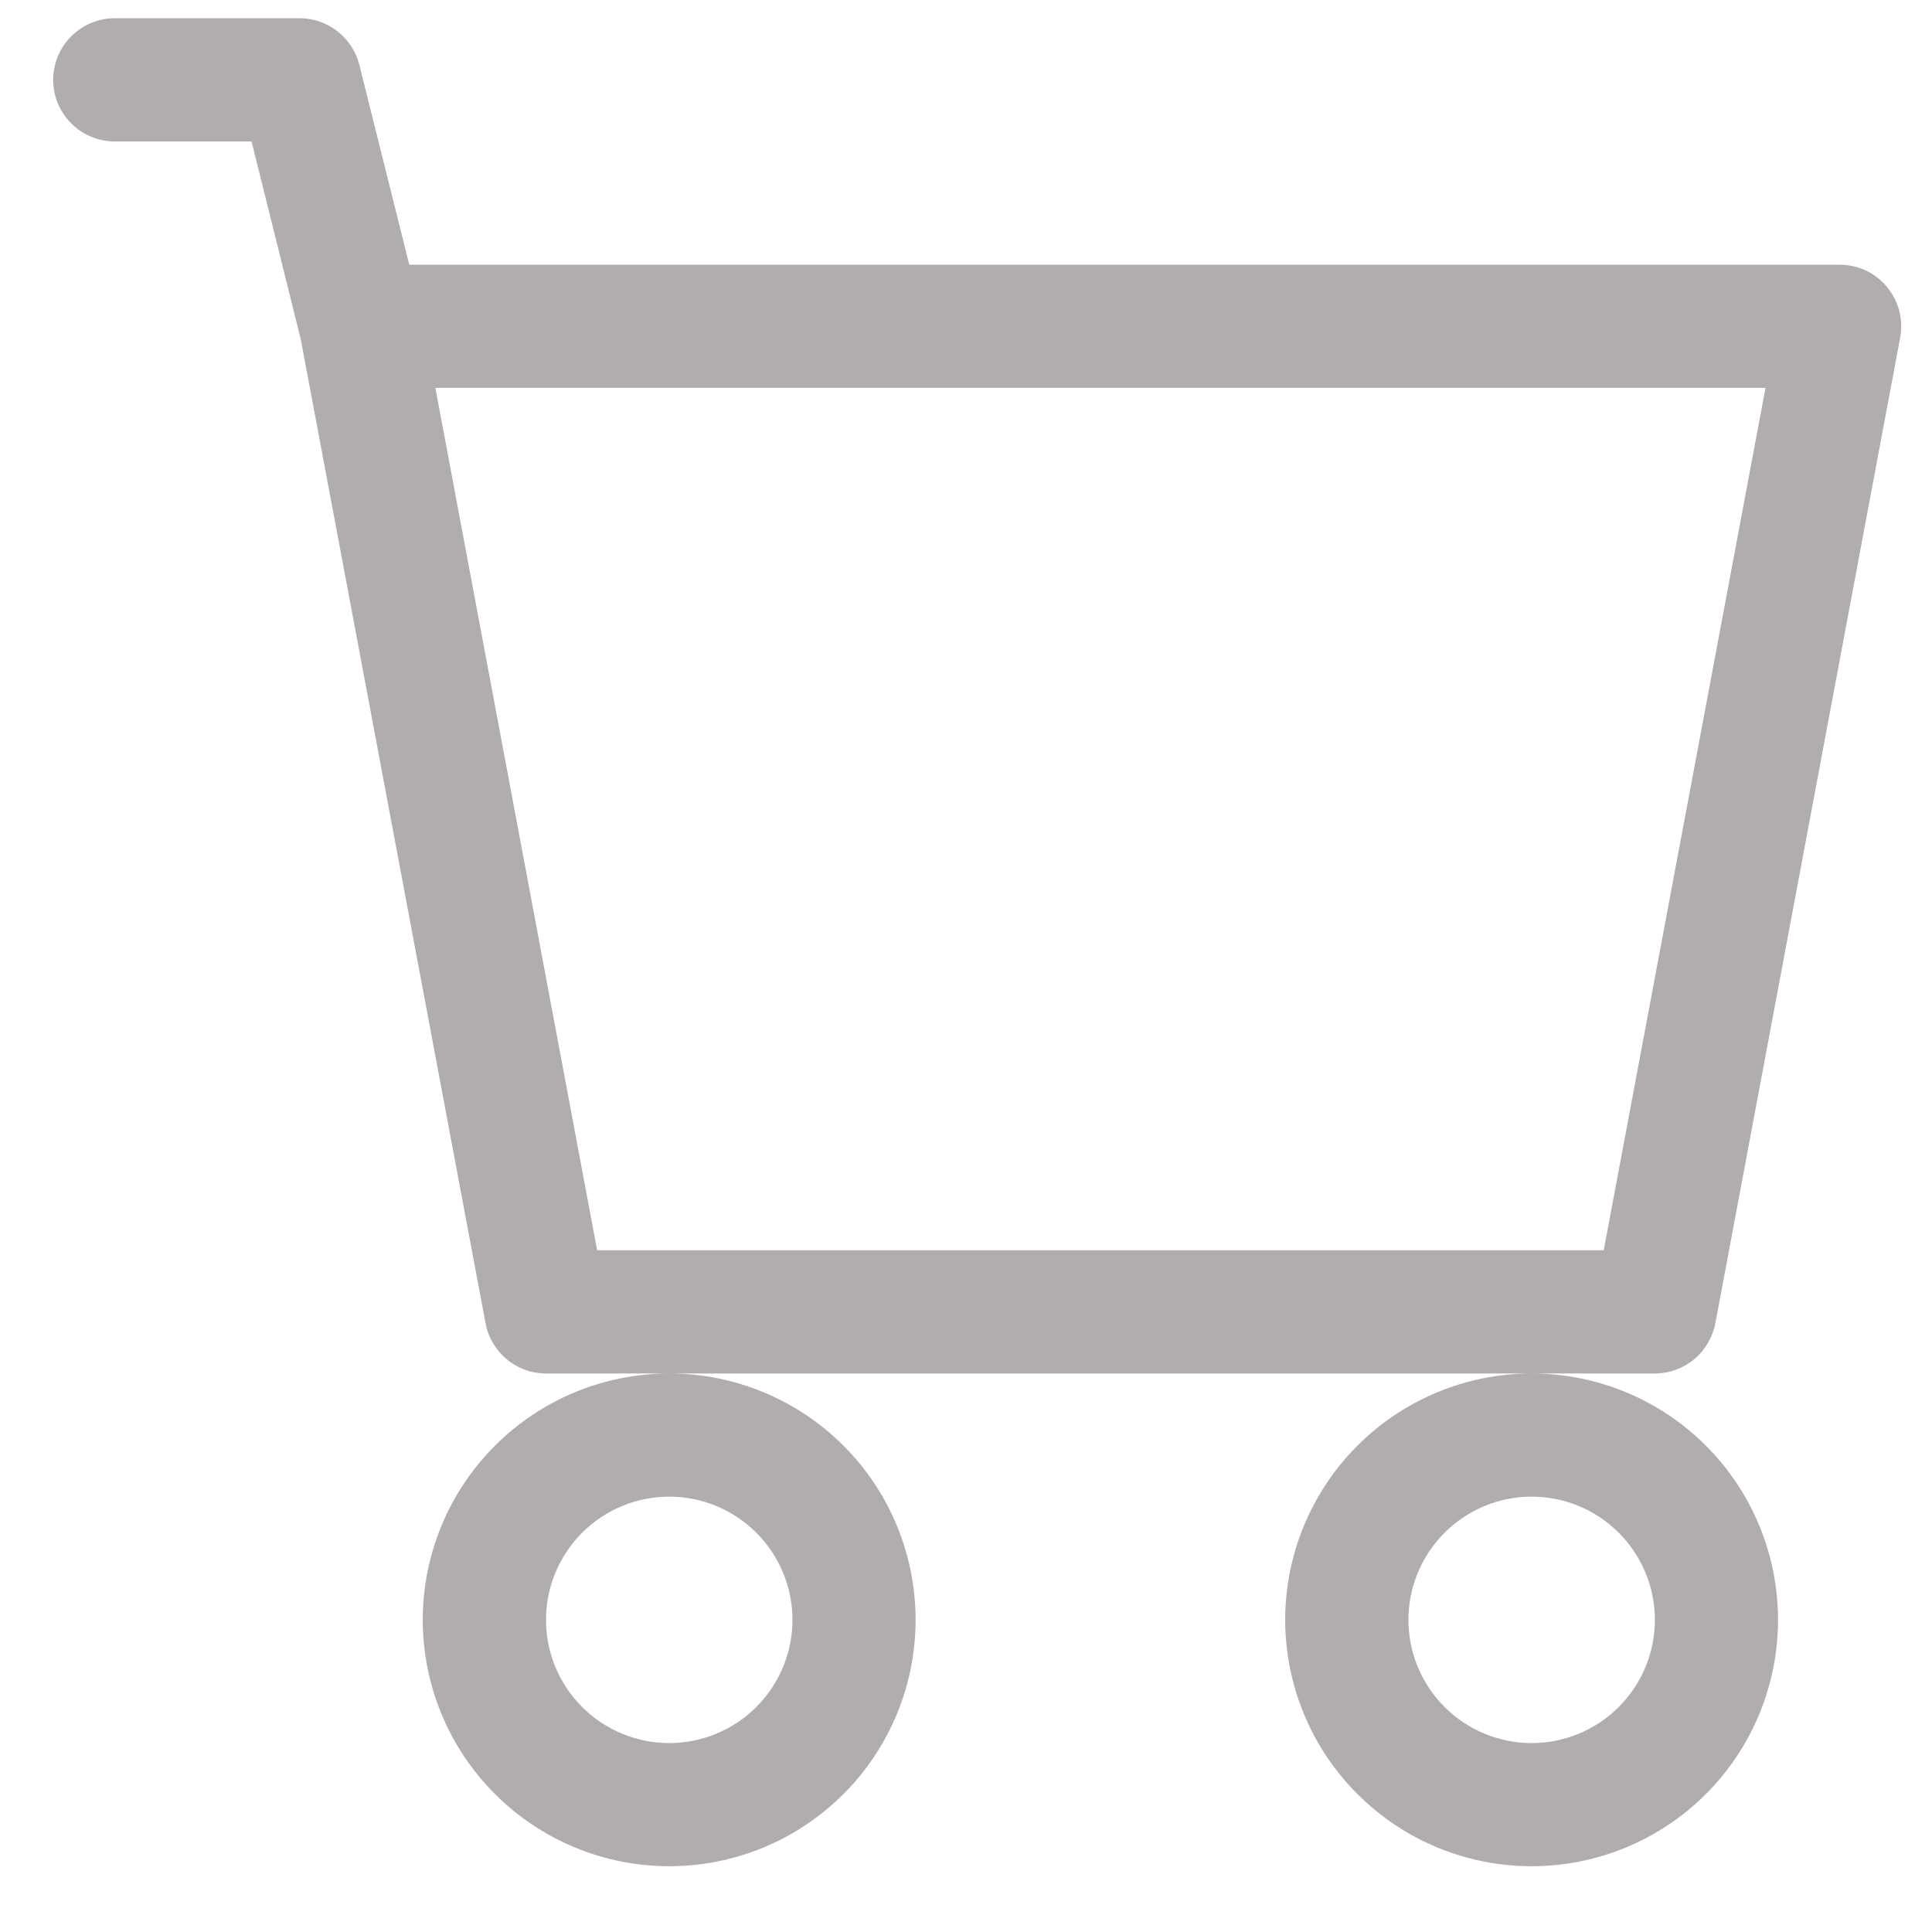 <svg width="23" height="23" viewBox="0 0 23 23" fill="none" xmlns="http://www.w3.org/2000/svg">
<path d="M0.633 0.951C0.633 0.756 0.711 0.57 0.848 0.432C0.986 0.295 1.172 0.217 1.367 0.217H3.567C3.73 0.217 3.889 0.272 4.018 0.373C4.147 0.474 4.238 0.614 4.278 0.773L4.872 3.151H21.901C22.008 3.151 22.115 3.175 22.212 3.22C22.309 3.266 22.396 3.333 22.464 3.416C22.533 3.499 22.583 3.596 22.61 3.7C22.637 3.804 22.641 3.913 22.621 4.019L20.421 15.752C20.389 15.92 20.3 16.072 20.169 16.181C20.037 16.291 19.872 16.351 19.701 16.351H6.5C6.329 16.351 6.164 16.291 6.032 16.181C5.901 16.072 5.811 15.92 5.78 15.752L3.581 4.041L2.995 1.684H1.367C1.172 1.684 0.986 1.607 0.848 1.469C0.711 1.332 0.633 1.145 0.633 0.951ZM5.183 4.617L7.109 14.884H19.092L21.018 4.617H5.183ZM7.967 16.351C7.189 16.351 6.443 16.66 5.893 17.21C5.342 17.76 5.033 18.506 5.033 19.284C5.033 20.062 5.342 20.808 5.893 21.358C6.443 21.908 7.189 22.217 7.967 22.217C8.745 22.217 9.491 21.908 10.041 21.358C10.591 20.808 10.9 20.062 10.9 19.284C10.9 18.506 10.591 17.76 10.041 17.21C9.491 16.66 8.745 16.351 7.967 16.351ZM18.234 16.351C17.456 16.351 16.71 16.66 16.16 17.21C15.61 17.76 15.3 18.506 15.3 19.284C15.3 20.062 15.61 20.808 16.16 21.358C16.71 21.908 17.456 22.217 18.234 22.217C19.012 22.217 19.758 21.908 20.308 21.358C20.858 20.808 21.167 20.062 21.167 19.284C21.167 18.506 20.858 17.76 20.308 17.21C19.758 16.66 19.012 16.351 18.234 16.351ZM7.967 17.817C8.356 17.817 8.729 17.972 9.004 18.247C9.279 18.522 9.434 18.895 9.434 19.284C9.434 19.673 9.279 20.046 9.004 20.321C8.729 20.596 8.356 20.751 7.967 20.751C7.578 20.751 7.205 20.596 6.93 20.321C6.655 20.046 6.5 19.673 6.5 19.284C6.5 18.895 6.655 18.522 6.93 18.247C7.205 17.972 7.578 17.817 7.967 17.817ZM18.234 17.817C18.623 17.817 18.996 17.972 19.271 18.247C19.546 18.522 19.701 18.895 19.701 19.284C19.701 19.673 19.546 20.046 19.271 20.321C18.996 20.596 18.623 20.751 18.234 20.751C17.845 20.751 17.472 20.596 17.197 20.321C16.922 20.046 16.767 19.673 16.767 19.284C16.767 18.895 16.922 18.522 17.197 18.247C17.472 17.972 17.845 17.817 18.234 17.817Z" fill="#B1ADAD"/>
</svg>
